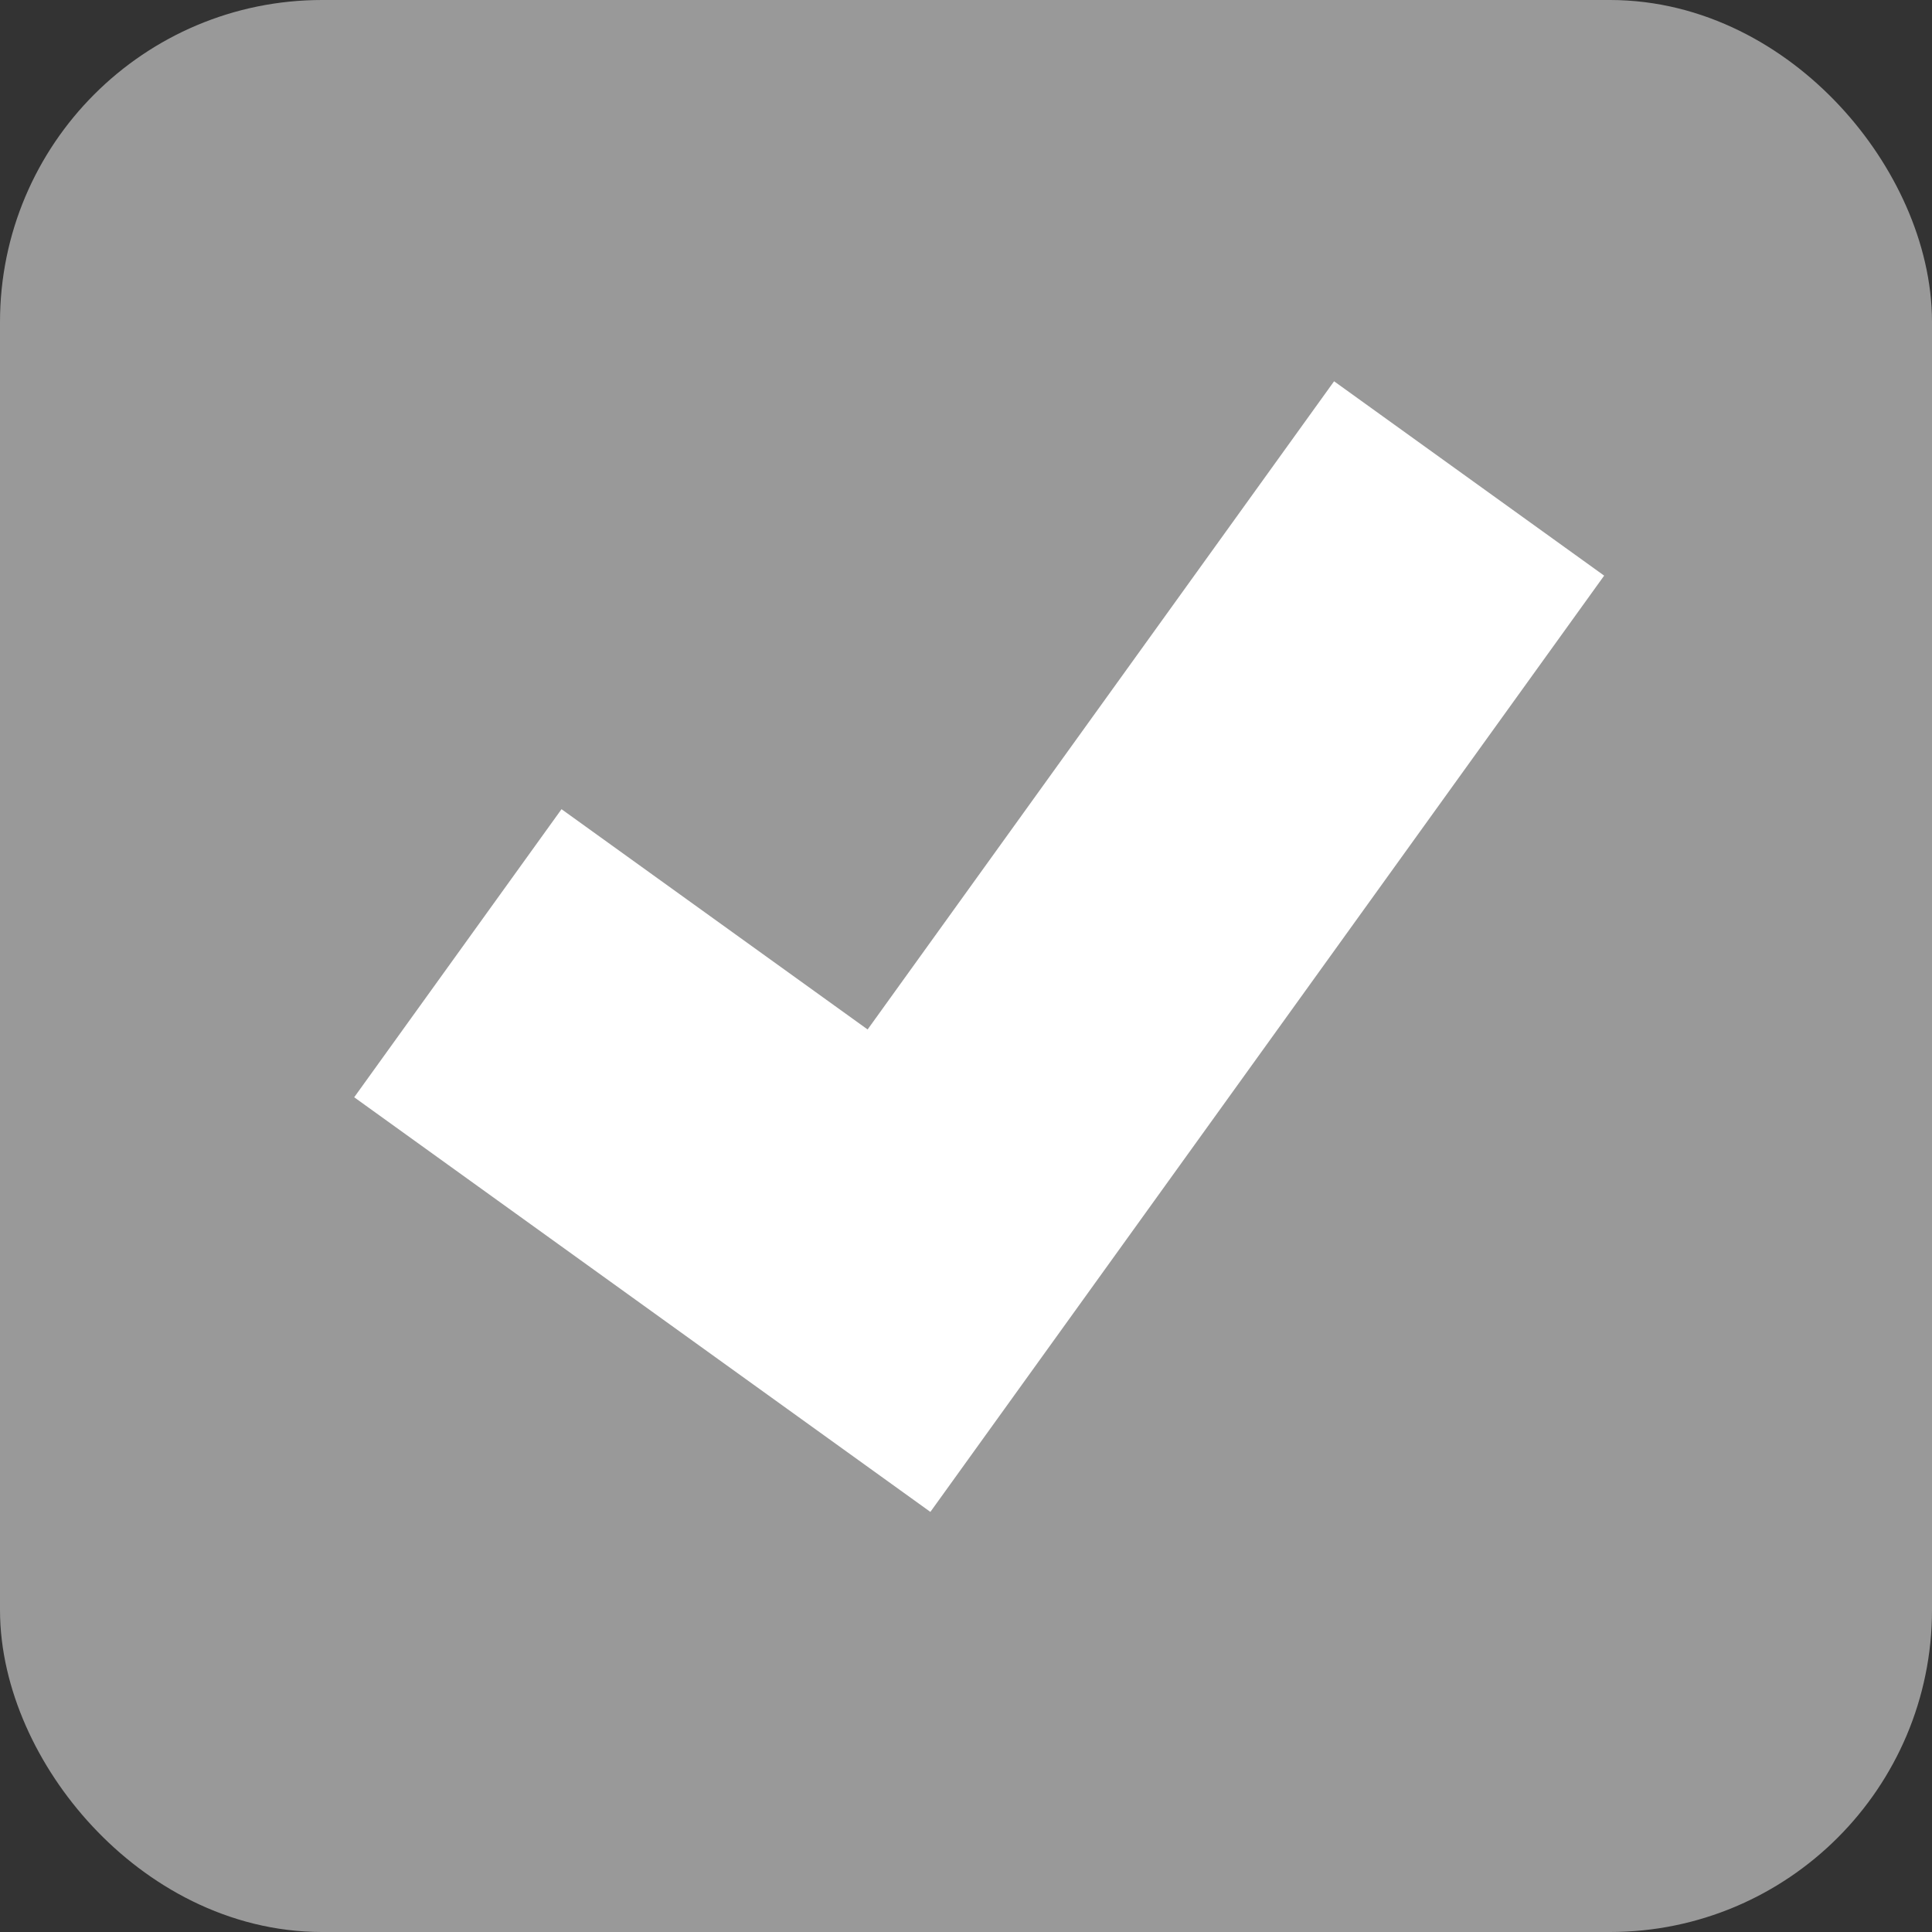 <svg width="120" height="120" viewBox="0 0 120 120" fill="none" xmlns="http://www.w3.org/2000/svg">
<rect x="0" y="0" width="120" height="120" fill="#333333" stroke="none"/>
<rect x="5" y="5" width="110" height="110" rx="15" fill="#999999" stroke="#999999" stroke-width="10"/>
<path d="M57.787 93.907L99.637 35.754L82.862 23.682L53.889 63.942L34.877 50.26L22 68.153L57.787 93.907Z" fill="white"/>
</svg>
